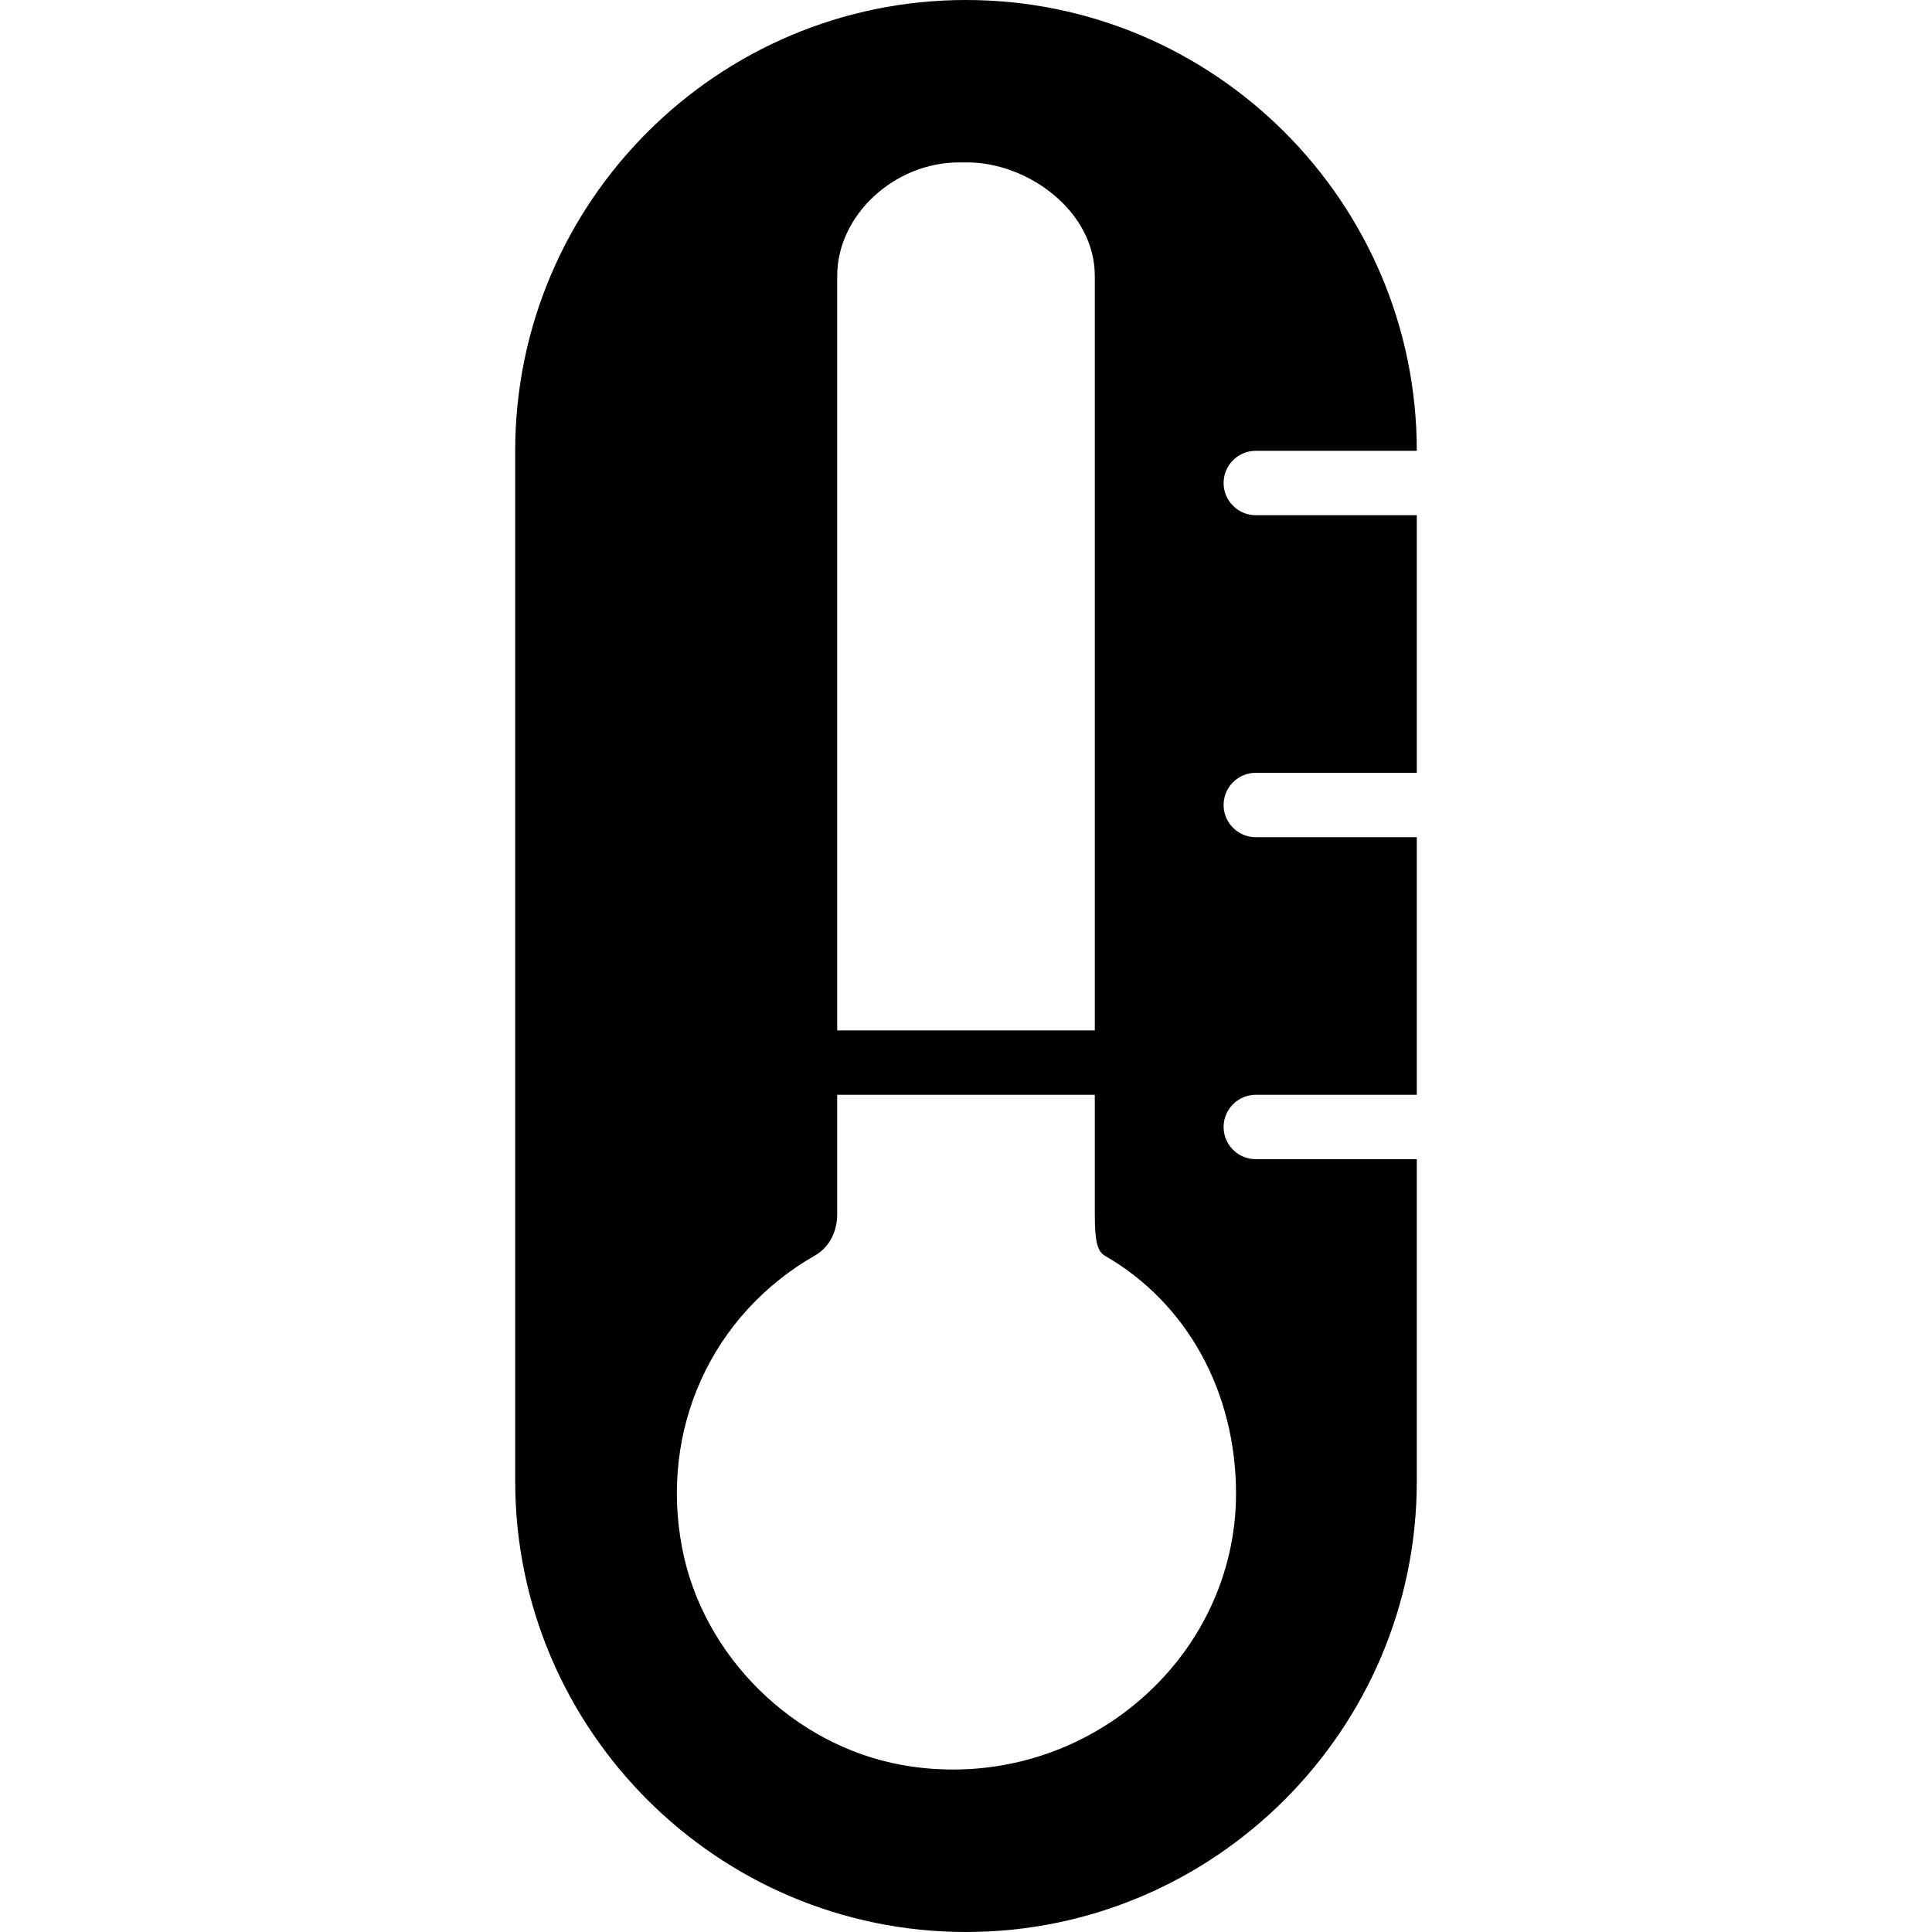 <?xml version="1.0" encoding="iso-8859-1"?>
<!-- Generator: Adobe Illustrator 19.2.1, SVG Export Plug-In . SVG Version: 6.00 Build 0)  -->
<svg version="1.1" xmlns="http://www.w3.org/2000/svg" xmlns:xlink="http://www.w3.org/1999/xlink" x="0px" y="0px"
	 viewBox="0 0 30 30" style="enable-background:new 0 0 30 30;" xml:space="preserve">
<g id="Snowflake_1">
</g>
<g id="Snowflake_2">
</g>
<g id="Snowflake_3">
</g>
<g id="Snowflake_4">
</g>
<g id="Winter_Cap_1">
</g>
<g id="Winter_Cap_2">
</g>
<g id="Glowes">
</g>
<g id="Sweater_1">
</g>
<g id="Sweater_2">
</g>
<g id="Sweater_3">
</g>
<g id="Scarf">
</g>
<g id="Winter_Socks">
</g>
<g id="Winter_Sock">
</g>
<g id="Winter_Coat">
</g>
<g id="Winter_Calendar">
</g>
<g id="Thermometer_1">
	<path d="M19,7.5C19,7.224,19.224,7,19.5,7H22c0-3.86-3.141-7-7-7c-3.86,0-7,3.14-7,7v16c0,3.859,3.14,7,7,7c3.859,0,7-3.141,7-7v-5
		h-2.5c-0.276,0-0.5-0.224-0.5-0.5s0.224-0.5,0.5-0.5H22v-4h-2.5c-0.276,0-0.5-0.224-0.5-0.5s0.224-0.5,0.5-0.5H22V8h-2.5
		C19.224,8,19,7.776,19,7.5z M14.891,2.522h0.131C15.956,2.522,17,3.275,17,4.283V16h-4V4.283C13,3.345,13.884,2.522,14.891,2.522z
		 M19.193,23.195c0,1.244-0.563,2.429-1.547,3.249c-0.808,0.674-1.813,1.033-2.846,1.033c-0.267,0-0.535-0.023-0.802-0.072
		c-1.68-0.306-3.08-1.687-3.404-3.357c-0.358-1.846,0.452-3.633,2.064-4.555C12.872,19.371,13,19.132,13,18.853V17h4v1.852
		c0,0.476,0.052,0.587,0.168,0.654C18.436,20.24,19.193,21.619,19.193,23.195z"/>
</g>
<g id="Thermometer_2">
</g>
<g id="Cold">
</g>
<g id="Icicle">
</g>
<g id="Snowing">
</g>
<g id="Snow_Shoes_1">
</g>
<g id="Snow_Shoes_2">
</g>
<g id="Sledge">
</g>
<g id="Snow_Boots">
</g>
<g id="Snowcapped_Mountains">
</g>
<g id="Skis">
</g>
<g id="Sky_Glasses">
</g>
<g id="Snowboard">
</g>
<g id="Ice_Skate">
</g>
<g id="Wooden_House">
</g>
<g id="Snowcapped_House">
</g>
<g id="Hot_Drink">
</g>
<g id="Hot_Chocolate">
</g>
<g id="Lantern">
</g>
<g id="Snow_Shovel">
</g>
<g id="Snowman">
</g>
<g id="Reindeer">
</g>
<g id="Snowmobile">
</g>
<g id="Snow_Chain">
</g>
<g id="Slippery_Road">
</g>
</svg>
